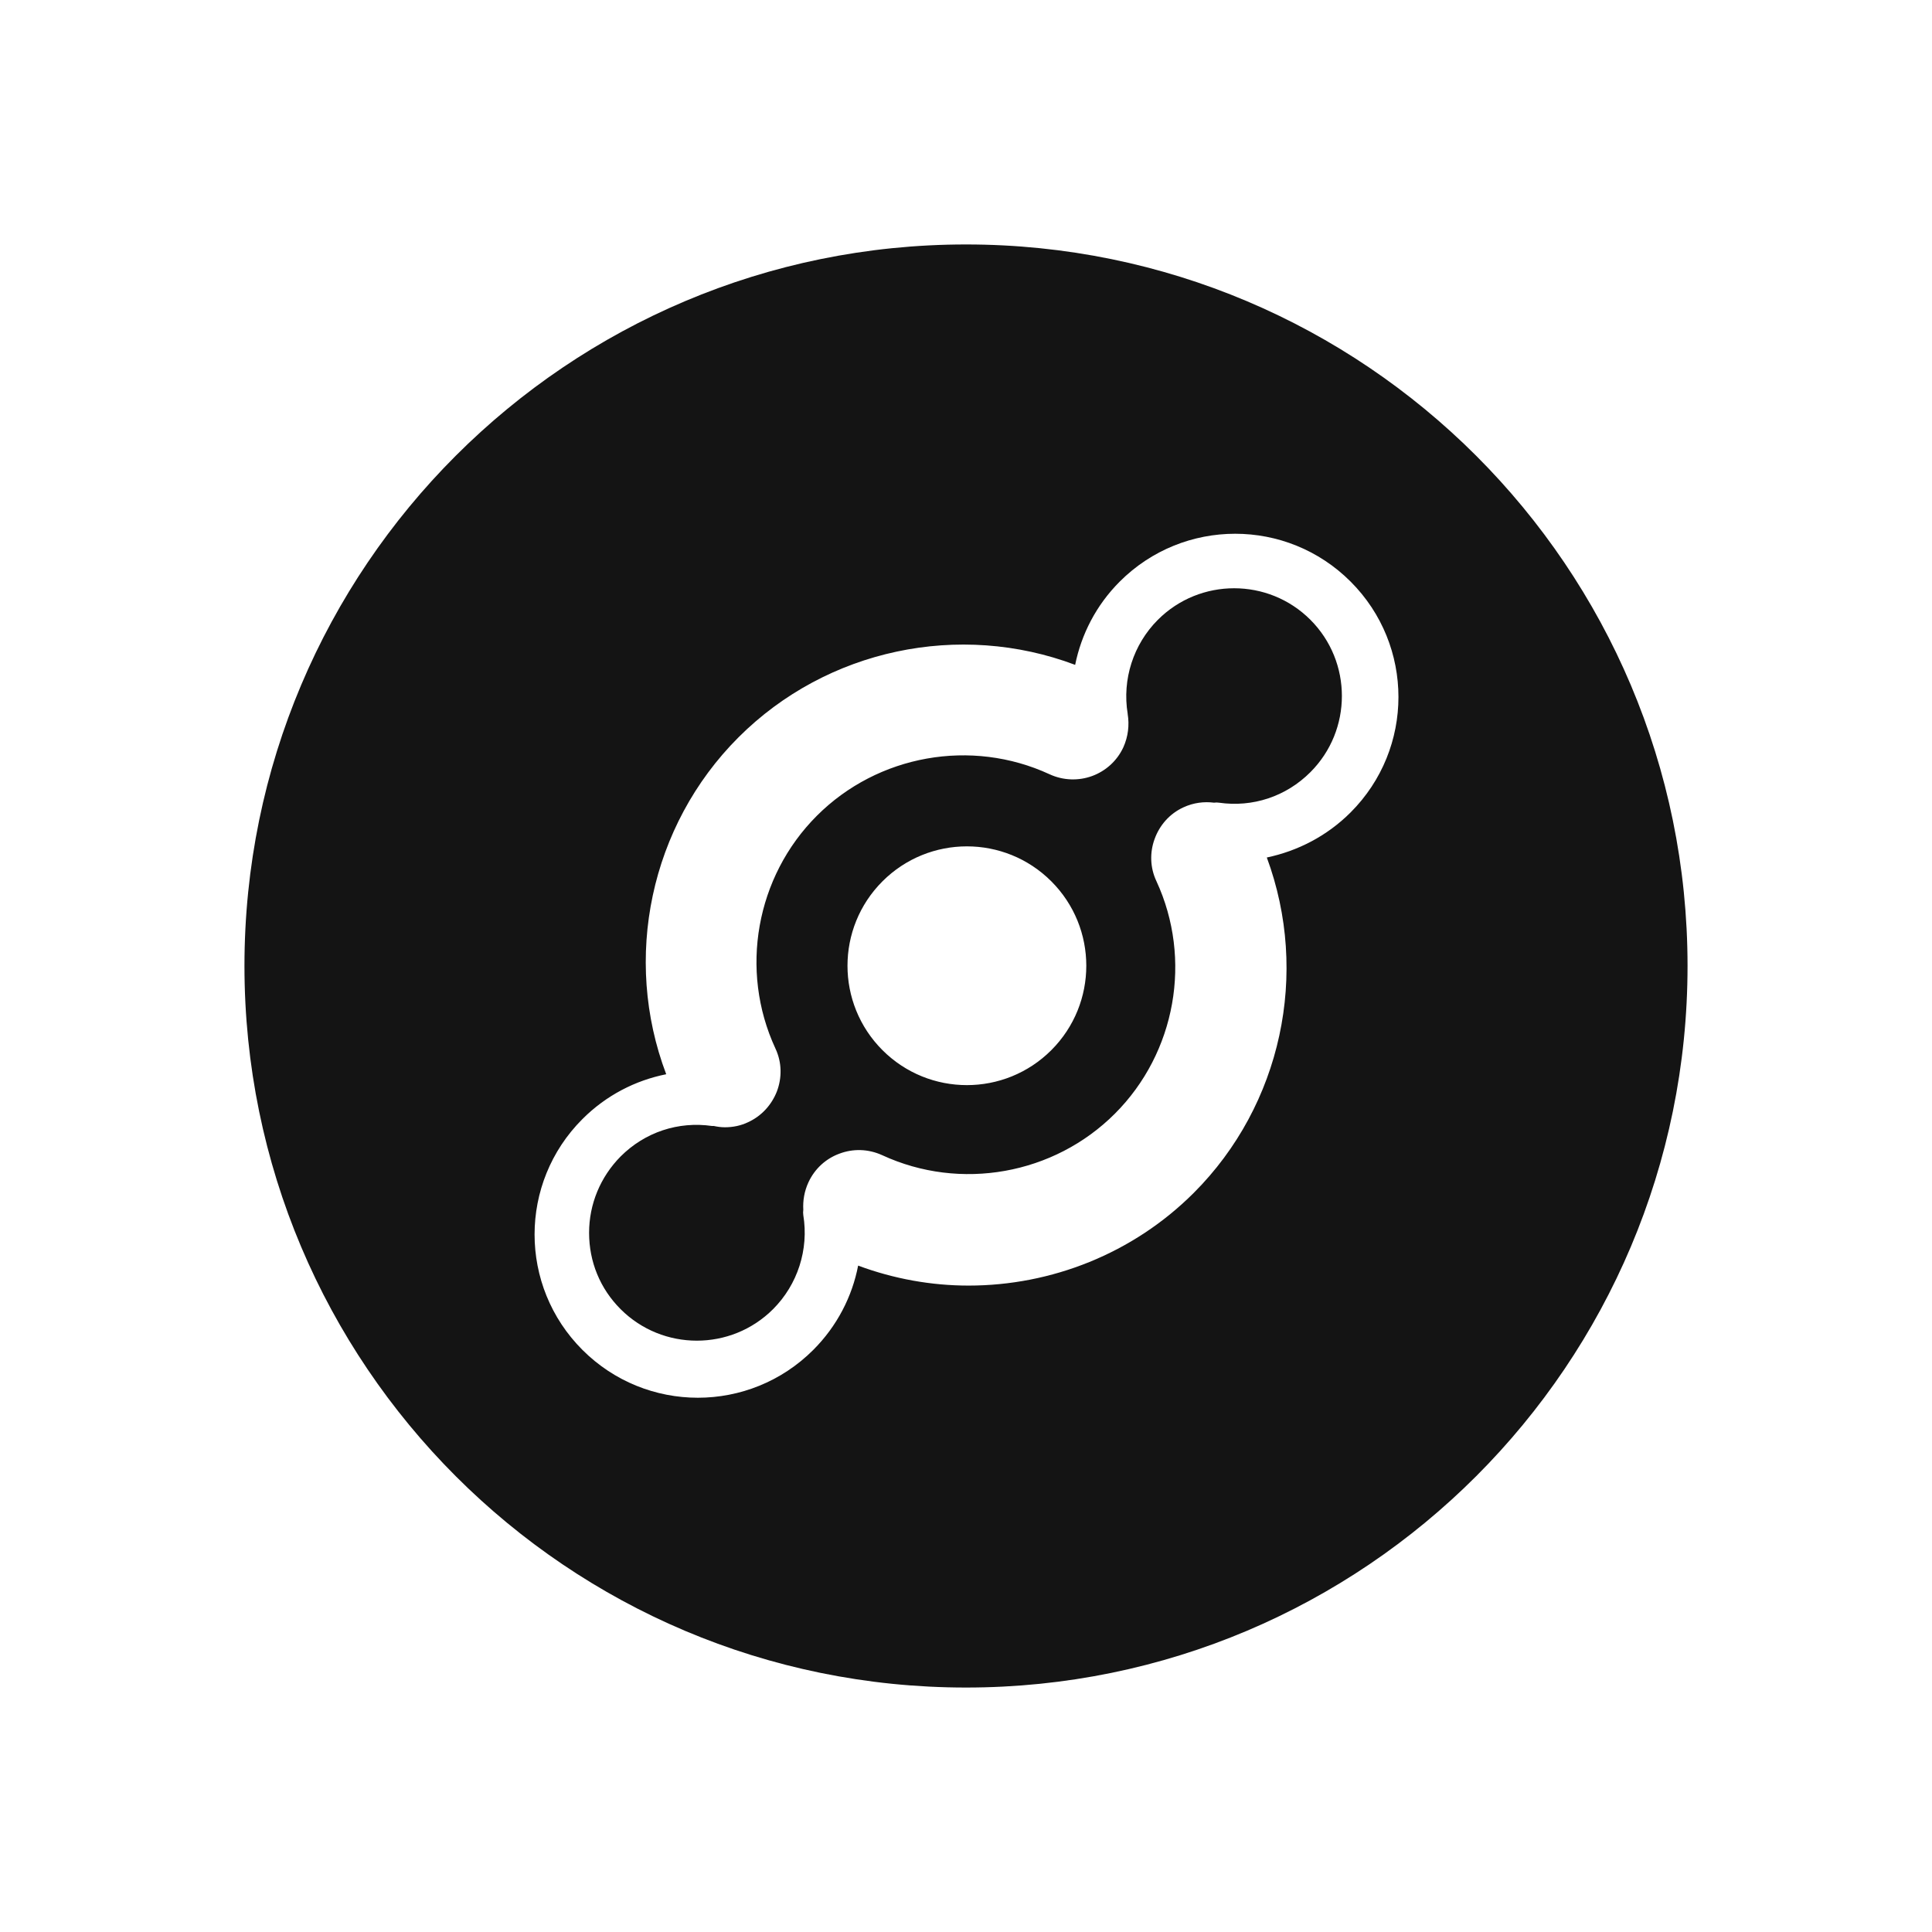 <svg fill="none" height="490" viewBox="0 0 490 490" width="490" xmlns="http://www.w3.org/2000/svg"><path d="m293.674 157.187c10.658-10.655 28.009-10.655 38.667 0 10.658 10.656 10.658 28.004 0 38.66-6.174 6.173-14.622 8.966-23.2 7.732-.39-.065-.845-.065-1.235 0-2.534-.325-5.199 0-7.733 1.169-3.574 1.625-6.109 4.614-7.343 8.057-1.235 3.379-1.17 7.212.454 10.656 9.163 19.817 4.939 43.533-10.527 58.997-15.467 15.464-39.187 19.687-59.007 10.526-3.575-1.625-7.409-1.69-10.853-.39-3.379 1.234-6.239 3.768-7.863 7.277-1.04 2.274-1.43 4.613-1.3 6.952-.065.455-.065.91 0 1.364 1.43 8.707-1.43 17.609-7.668 23.846-10.658 10.656-28.009 10.656-38.667 0-5.199-5.198-7.993-12.02-7.993-19.362 0-7.277 2.859-14.165 7.993-19.363 6.174-6.172 14.622-8.966 23.2-7.732h.455c.91.195 1.82.325 2.794.325 2.015 0 4.029-.39 5.914-1.299 3.509-1.625 5.979-4.483 7.278-7.797 1.3-3.444 1.3-7.342-.389-10.916-9.163-19.817-4.939-43.533 10.527-58.996 15.467-15.464 39.187-19.688 59.007-10.526 3.51 1.624 7.409 1.689 10.788.455 3.379-1.235 6.304-3.769 7.928-7.278 1.235-2.728 1.56-5.652 1.105-8.446v-.065c-1.43-8.707 1.43-17.608 7.668-23.846zm-27.034 109.157c11.828-11.825 11.828-30.993 0-42.818-11.827-11.825-30.998-11.825-42.825 0-11.828 11.825-11.828 30.993 0 42.818 11.827 11.825 30.998 11.825 42.825 0zm-21.64-204.344c101.053 0 183 81.933 183 182.968s-81.882 183.032-183 183.032-183-81.933-183-183.032c0-101.1 81.947-182.968 183-182.968zm97.544 144.048c16.181-16.179 16.181-42.363 0-58.542-16.182-16.178-42.371-16.178-58.553 0-5.978 5.978-9.747 13.385-11.307 21.117-29.309-11.046-62.971-4.029-85.391 18.387-22.42 22.417-29.439 56.073-18.326 85.442-7.799 1.559-15.207 5.328-21.251 11.37-16.181 16.179-16.181 42.363 0 58.542 16.182 16.179 42.371 16.179 58.552 0 6.044-6.043 9.878-13.58 11.373-21.377 9.098 3.379 18.586 5.068 28.009 5.068 20.99 0 41.721-8.121 57.122-23.52 22.29-22.286 29.374-55.748 18.521-85.052 7.734-1.624 15.207-5.392 21.251-11.435z" fill="#141414"/></svg>